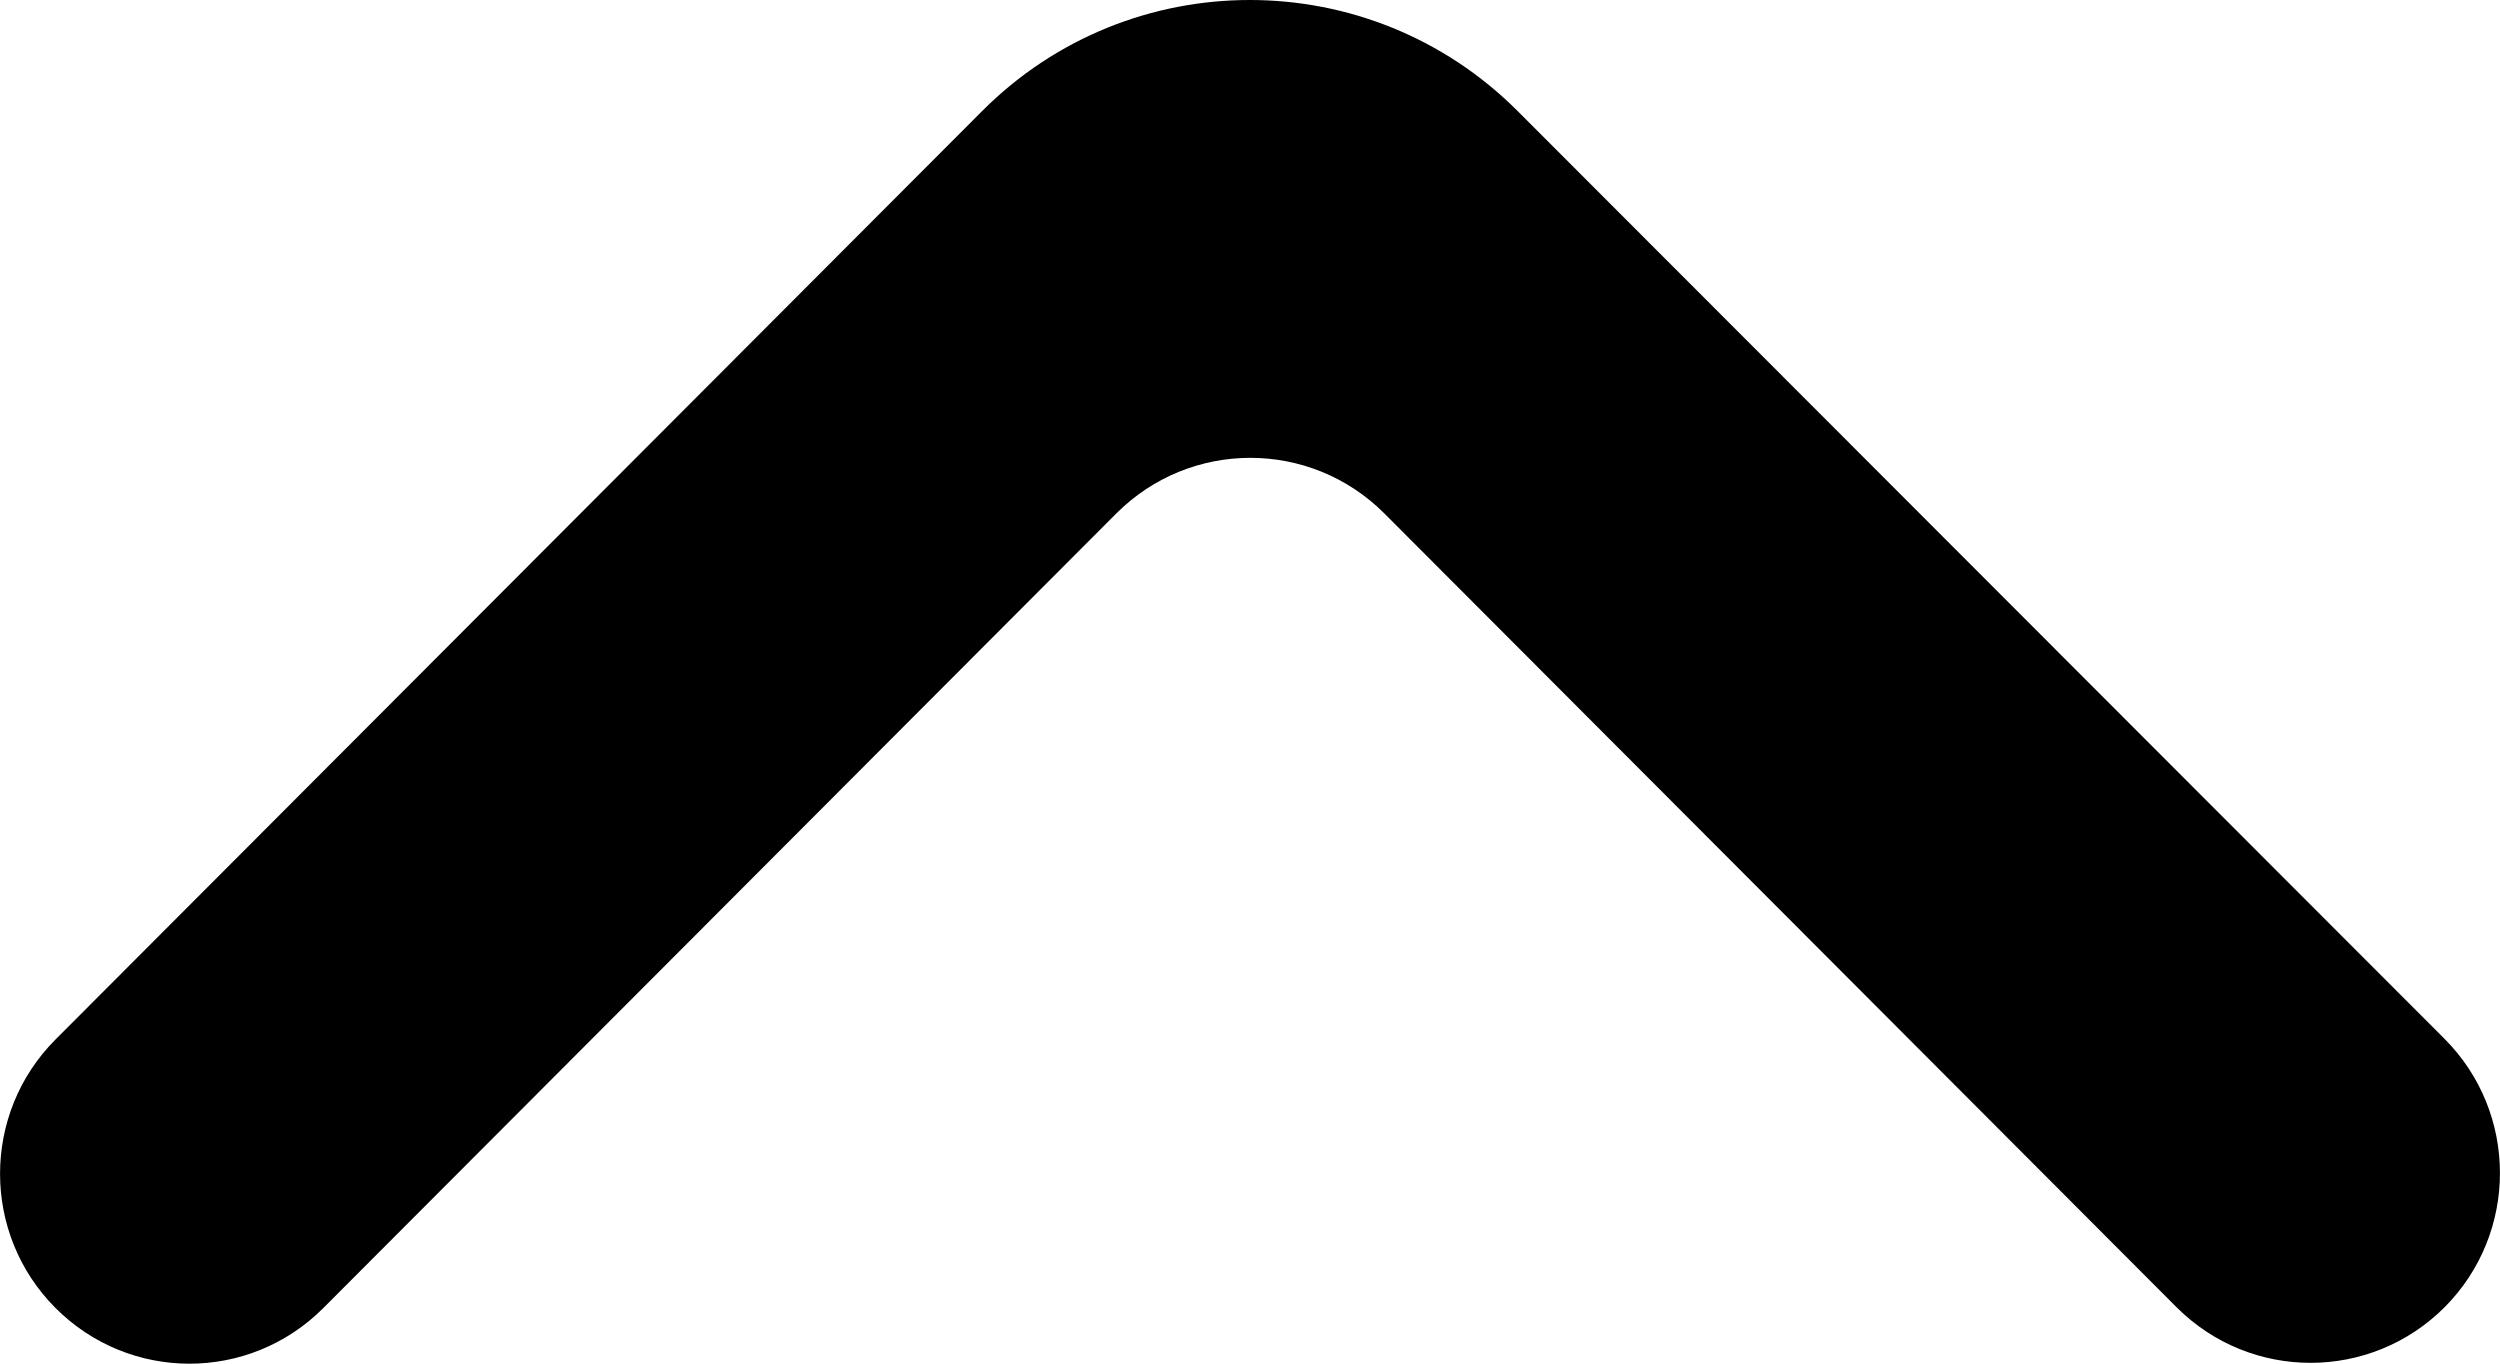 <svg width="11" height="6" viewBox="0 0 11 6" fill="none" xmlns="http://www.w3.org/2000/svg">
<path d="M10.756 5.752C11.081 5.426 11.081 4.897 10.756 4.571L6.678 0.489C6.027 -0.163 4.971 -0.163 4.321 0.489L0.244 4.574C-0.081 4.9 -0.081 5.429 0.244 5.755C0.57 6.082 1.097 6.082 1.423 5.755L4.912 2.259C5.238 1.933 5.765 1.933 6.091 2.259L9.577 5.752C9.903 6.078 10.43 6.078 10.756 5.752Z" fill="currentColor"/>
</svg>
